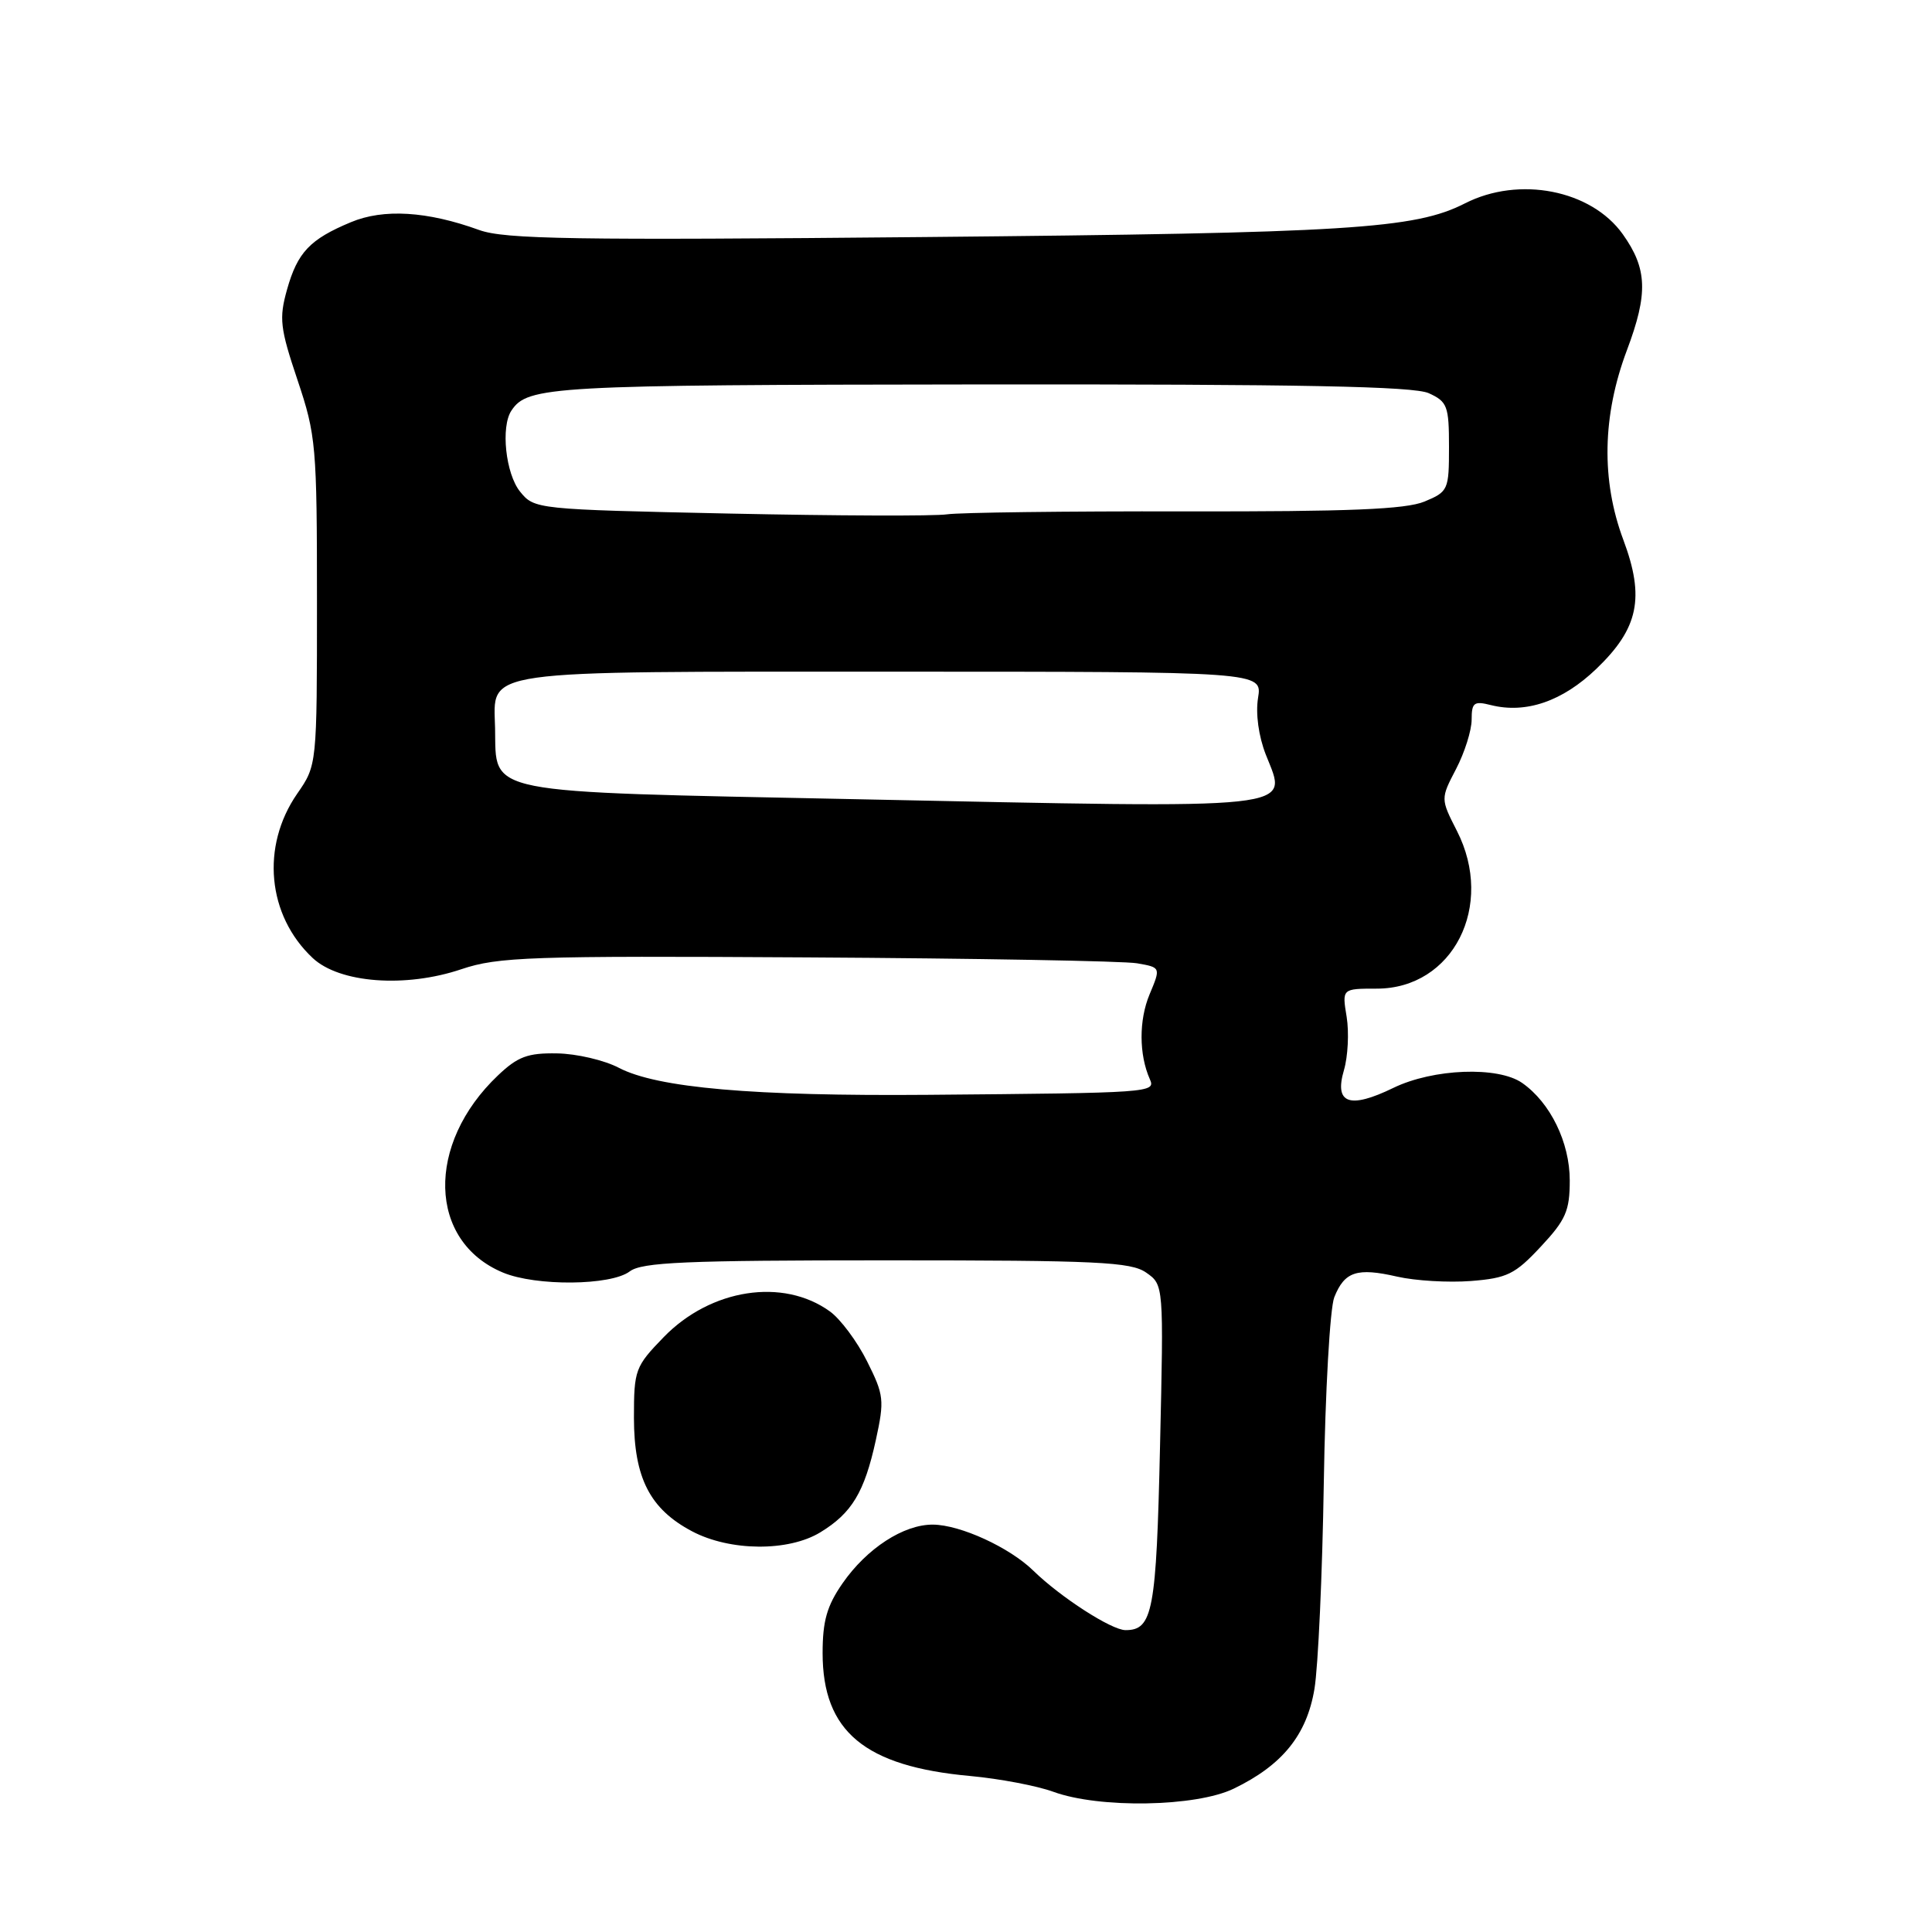 <?xml version="1.0" encoding="UTF-8" standalone="no"?>
<!DOCTYPE svg PUBLIC "-//W3C//DTD SVG 1.1//EN" "http://www.w3.org/Graphics/SVG/1.1/DTD/svg11.dtd" >
<svg xmlns="http://www.w3.org/2000/svg" xmlns:xlink="http://www.w3.org/1999/xlink" version="1.1" viewBox="0 0 256 256">
 <g >
 <path fill="currentColor"
d=" M 163.49 237.00 C 169.92 233.89 173.15 229.90 174.17 223.80 C 174.66 220.88 175.22 208.60 175.41 196.50 C 175.60 184.40 176.23 173.32 176.80 171.89 C 178.16 168.48 179.81 167.94 185.13 169.16 C 187.53 169.71 191.93 169.97 194.91 169.74 C 199.71 169.36 200.75 168.85 204.16 165.19 C 207.48 161.64 208.00 160.44 208.00 156.41 C 208.00 151.38 205.43 146.11 201.70 143.50 C 198.50 141.26 189.90 141.59 184.63 144.15 C 178.81 146.98 176.77 146.25 178.08 141.80 C 178.61 139.99 178.77 136.81 178.44 134.75 C 177.82 131.00 177.82 131.00 182.43 131.00 C 192.53 131.00 198.11 120.02 193.05 110.10 C 190.88 105.84 190.88 105.84 192.94 101.89 C 194.07 99.72 195.00 96.78 195.00 95.36 C 195.00 93.09 195.31 92.86 197.56 93.43 C 202.20 94.59 207.04 92.93 211.53 88.62 C 217.12 83.26 217.97 79.20 215.10 71.53 C 212.15 63.64 212.31 55.07 215.58 46.39 C 218.40 38.89 218.28 35.61 215.03 31.04 C 210.84 25.16 201.28 23.29 194.11 26.95 C 187.46 30.34 178.78 30.88 122.50 31.41 C 76.05 31.85 66.88 31.70 63.50 30.48 C 56.61 27.98 50.82 27.63 46.50 29.44 C 41.05 31.71 39.42 33.44 38.03 38.38 C 36.96 42.20 37.11 43.47 39.42 50.35 C 41.88 57.68 42.00 59.07 42.00 79.72 C 42.00 101.39 42.00 101.39 39.38 105.17 C 34.55 112.15 35.41 121.30 41.43 126.94 C 44.98 130.27 53.73 130.93 61.15 128.42 C 66.01 126.79 70.24 126.64 107.00 126.86 C 129.28 126.99 148.92 127.34 150.66 127.64 C 153.82 128.19 153.82 128.19 152.32 131.77 C 150.90 135.18 150.91 139.73 152.36 143.00 C 153.15 144.78 152.59 144.82 123.00 145.07 C 99.77 145.26 87.10 144.15 82.00 141.49 C 80.08 140.48 76.39 139.62 73.82 139.58 C 69.92 139.51 68.60 140.01 65.98 142.50 C 56.39 151.60 56.72 164.48 66.64 168.62 C 71.01 170.45 80.94 170.36 83.44 168.47 C 85.05 167.25 90.80 167.00 117.47 167.00 C 145.47 167.00 149.85 167.21 151.88 168.63 C 154.20 170.25 154.20 170.25 153.71 191.63 C 153.22 213.50 152.75 216.01 149.13 216.00 C 147.27 215.99 140.54 211.65 136.93 208.13 C 133.76 205.03 127.25 202.05 123.62 202.02 C 119.74 201.99 114.85 205.17 111.64 209.80 C 109.57 212.78 109.00 214.79 109.00 219.05 C 109.01 229.43 114.57 234.06 128.57 235.33 C 132.46 235.69 137.41 236.63 139.57 237.42 C 145.66 239.65 158.49 239.43 163.49 237.00 Z  M 108.70 203.04 C 112.88 200.49 114.54 197.73 116.05 190.83 C 117.21 185.51 117.13 184.85 114.89 180.38 C 113.58 177.75 111.36 174.78 109.98 173.78 C 103.77 169.28 94.18 170.76 87.95 177.17 C 84.16 181.08 84.00 181.50 84.00 187.87 C 84.01 195.84 86.12 199.96 91.71 202.91 C 96.73 205.56 104.47 205.62 108.70 203.04 Z  M 113.03 105.89 C 63.43 104.87 65.78 105.34 65.60 96.49 C 65.43 88.63 62.83 89.00 118.32 89.00 C 167.26 89.00 167.26 89.00 166.70 92.47 C 166.36 94.56 166.77 97.55 167.73 100.00 C 170.64 107.40 173.18 107.13 113.03 105.89 Z  M 96.66 68.05 C 71.02 67.50 70.81 67.48 68.91 65.14 C 67.00 62.78 66.33 56.54 67.77 54.40 C 69.92 51.17 72.93 51.00 129.76 50.94 C 172.48 50.90 187.31 51.19 189.32 52.10 C 191.78 53.22 192.00 53.80 192.00 59.21 C 192.00 64.91 191.90 65.15 188.75 66.46 C 186.26 67.49 178.80 67.80 157.00 67.76 C 141.32 67.73 127.15 67.91 125.50 68.15 C 123.85 68.40 110.87 68.35 96.66 68.05 Z "/>
</g>
</svg>